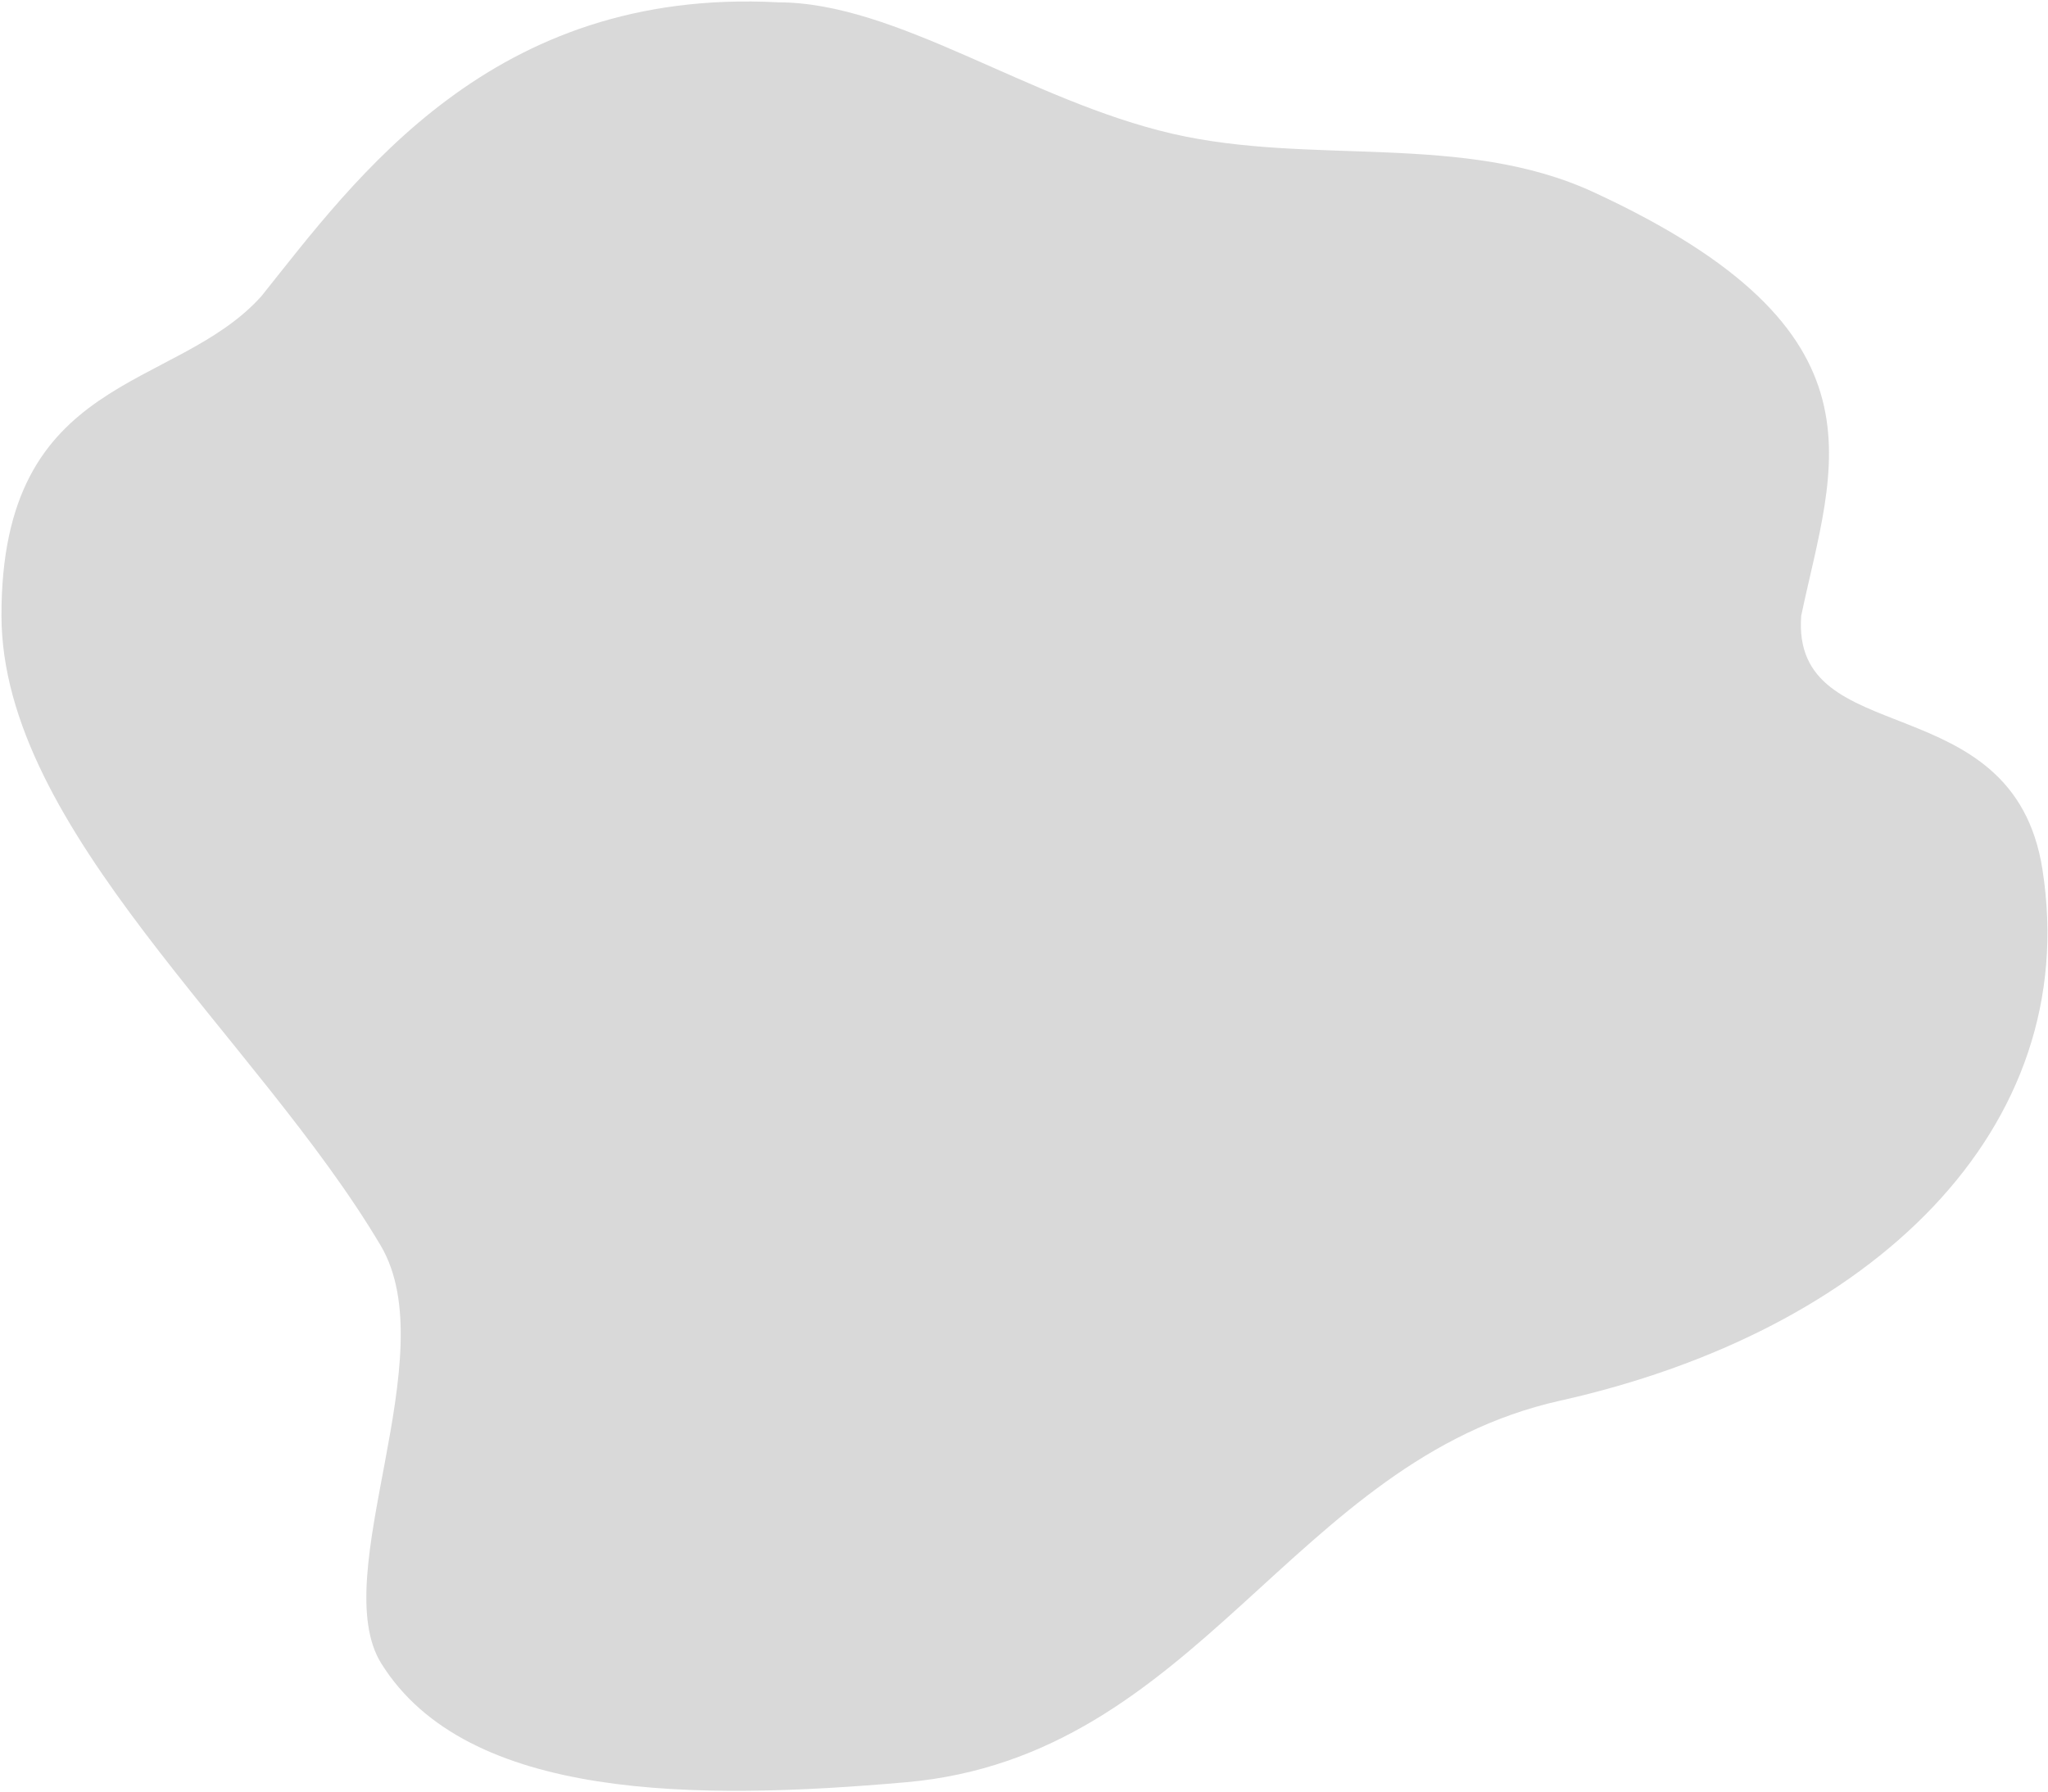 <svg width="801" height="701" viewBox="0 0 801 701" fill="none" xmlns="http://www.w3.org/2000/svg">
<path d="M798.829 340.139C814.732 442.021 731.895 520.747 610.118 547.964C505.008 571.456 468.962 687.153 354.338 697.222C272.618 704.4 182.742 704.552 149.157 650.801C127.546 616.214 174.436 530.391 148.884 487.257C100.539 405.647 0.715 324.793 0.575 240.87C0.416 145.56 68.347 153.616 102.22 115.891C138.989 69.963 192.272 -5.021 304.341 0.91C350.736 0.91 402.19 39.314 458.603 52.33C513.019 64.885 572.289 51.621 623.281 75.183C741.272 129.703 716.867 181.831 704.483 240.87C700.384 294.603 787.42 267.051 798.829 340.139Z" fill="#D9D9D9"/>
</svg>
